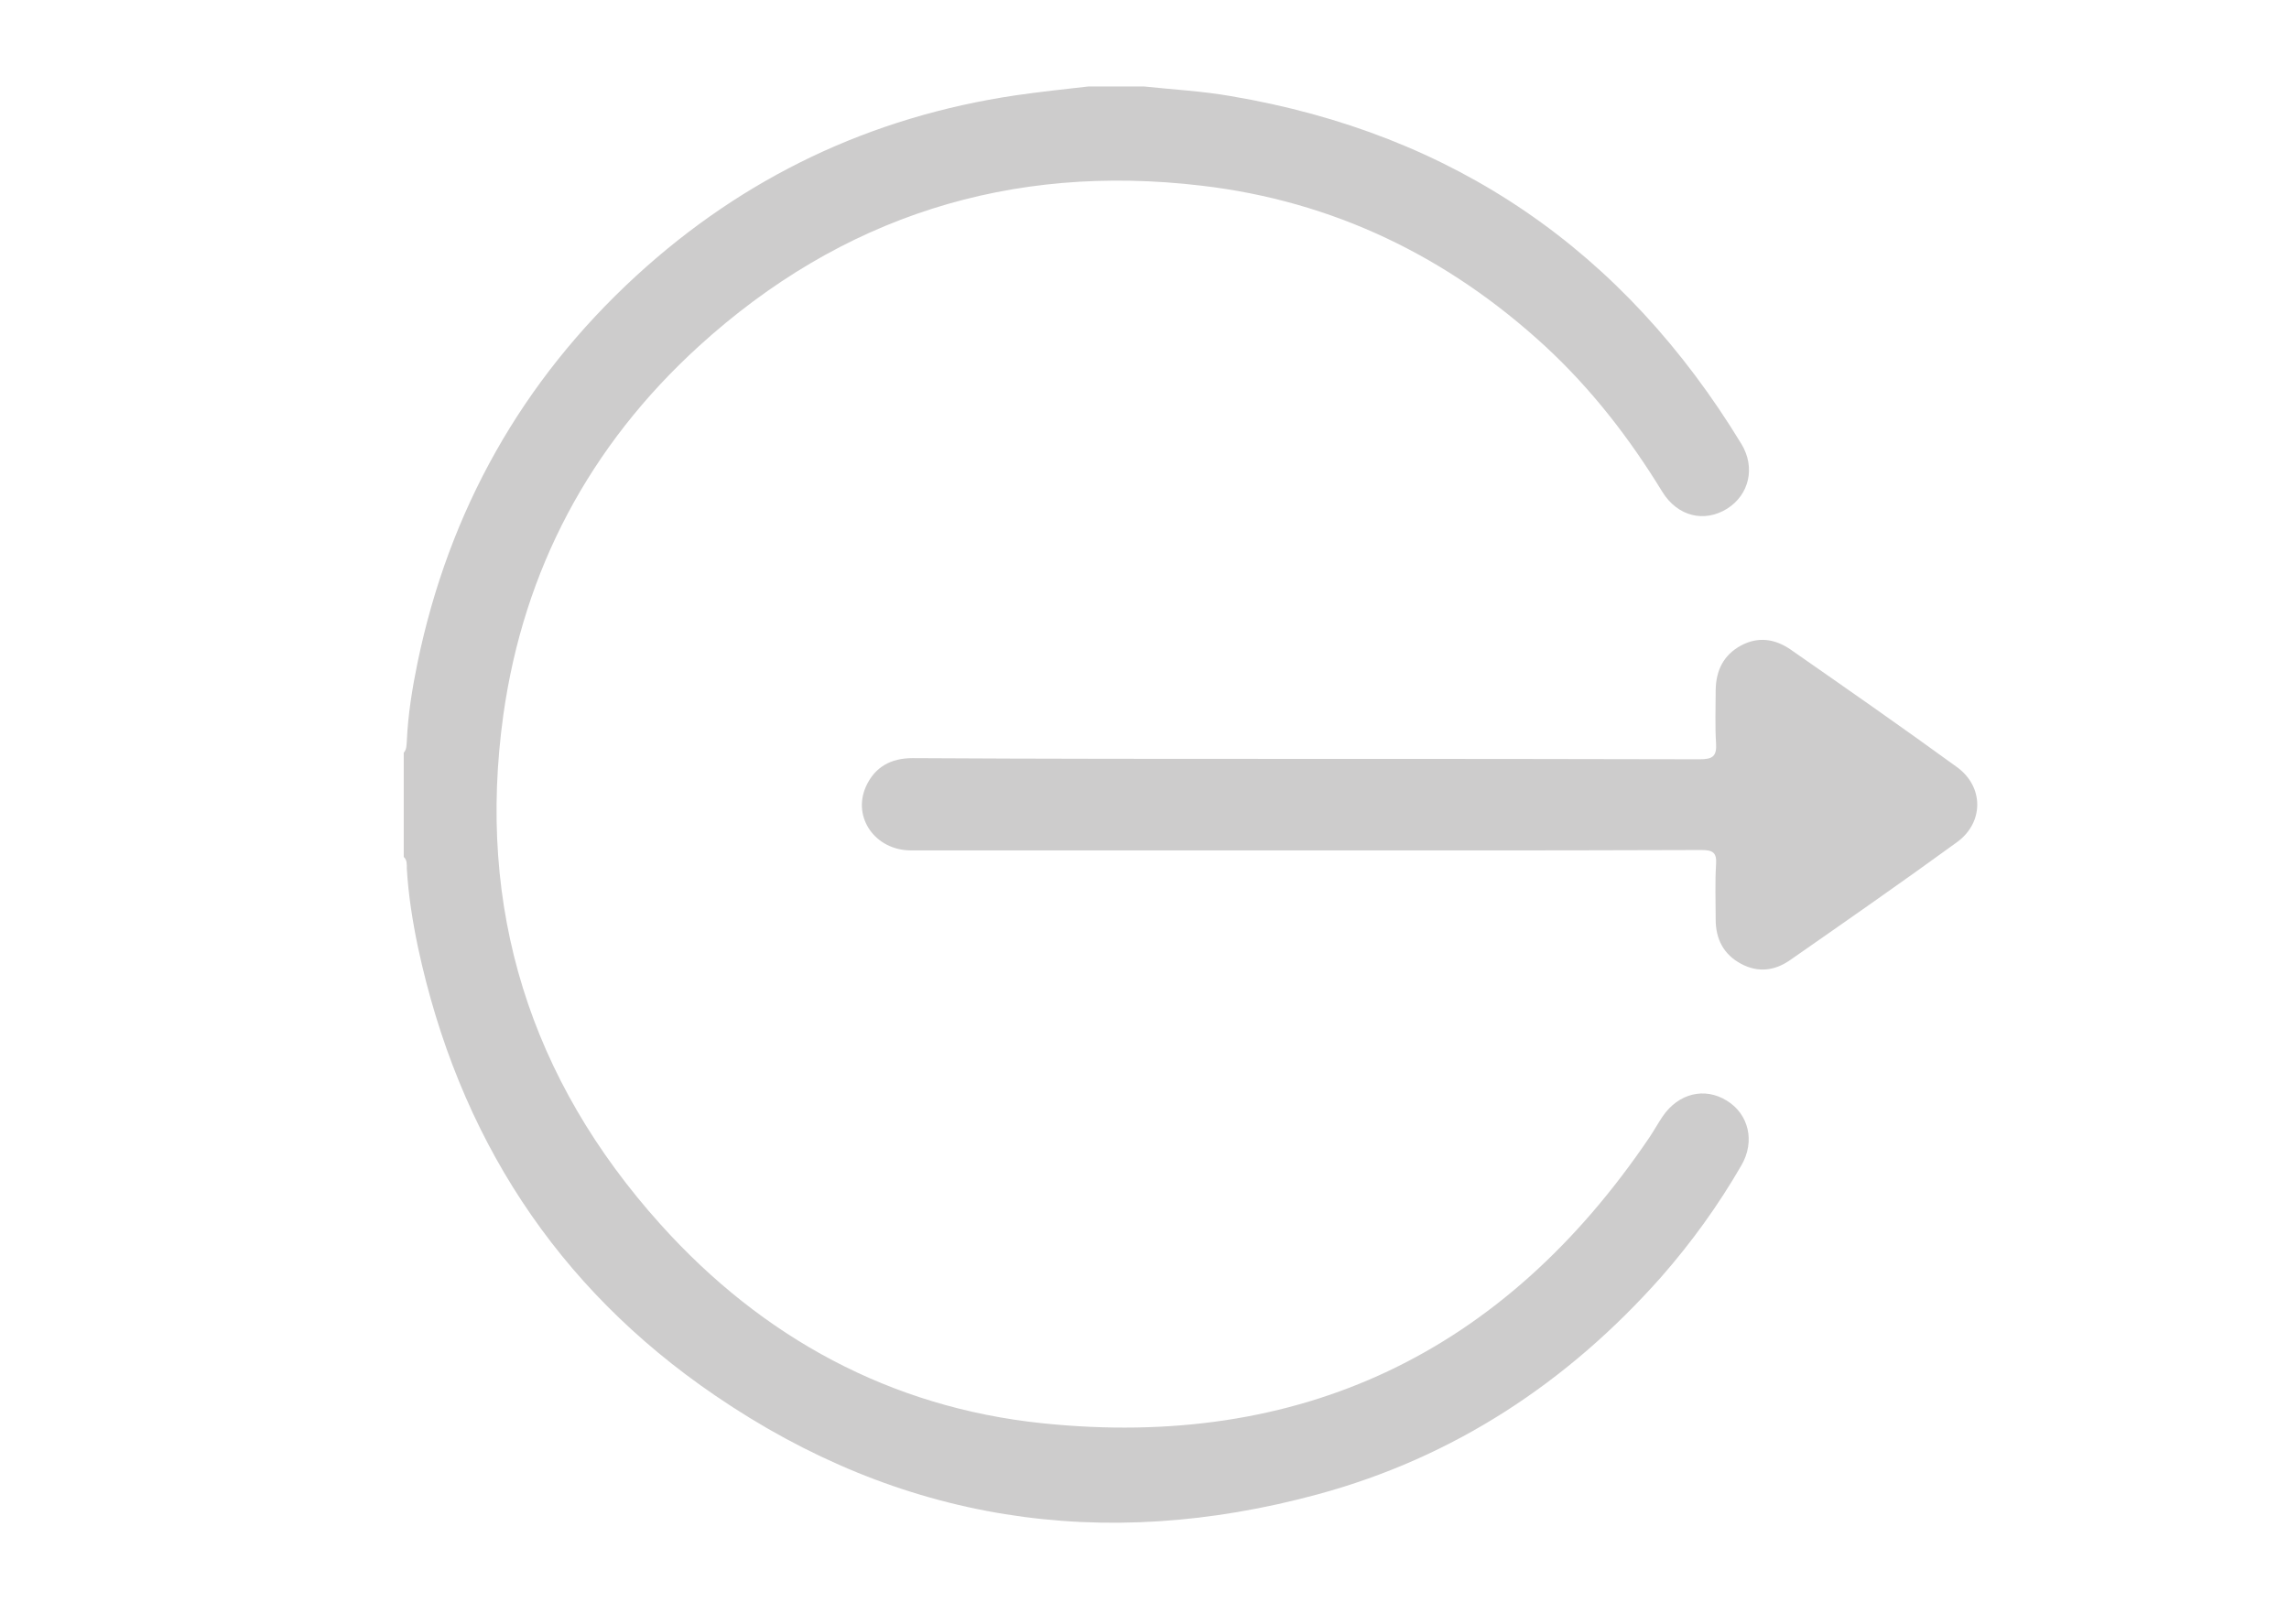 <?xml version="1.0" encoding="utf-8"?>
<!-- Generator: Adobe Illustrator 25.2.1, SVG Export Plug-In . SVG Version: 6.00 Build 0)  -->
<svg version="1.1" id="Capa_1" xmlns="http://www.w3.org/2000/svg" xmlns:xlink="http://www.w3.org/1999/xlink" x="0px" y="0px"
	 viewBox="0 0 595.3 422.5" style="enable-background:new 0 0 595.3 422.5;" xml:space="preserve">
<style type="text/css">
	.st0{fill:#CDCCCC;}
</style>
<g id="kB2sNV.tif">
	<g>
		<path class="st0" d="M297.6,22.5c7.5,0.8,15.1,1.2,22.5,2.5c58.1,9.8,102.2,40.2,132.8,90.5c3.7,6.1,2,13.2-3.7,16.8
			c-5.9,3.7-12.9,2.1-16.9-4.4c-8.5-13.9-18.4-26.7-30.4-37.8c-25.4-23.4-55.2-37.8-89.4-41.8c-49.7-5.9-93.7,8-130.8,41.8
			c-28.3,25.8-45.5,58.1-50.8,95.9c-7,50.3,6.9,94.7,40.9,132.5c26.5,29.5,59.9,47.6,99.2,51.7c67.2,7,120.1-18.3,158-74.4
			c1.2-1.8,2.2-3.6,3.4-5.4c4.1-6,10.9-7.7,16.7-4.1c5.7,3.5,7.4,10.6,3.8,16.8c-6,10.4-13,20.1-20.9,29.1
			c-24.3,27.4-53.9,46.9-89.3,56.5c-56,15.2-108.7,7.1-156.7-25.7c-41.4-28.2-66.8-67.6-77.3-116.6c-1.4-6.7-2.5-13.6-2.9-20.5
			c0-1,0.1-2.2-0.8-3c0-9,0-18.1,0-27.1c0.8-0.9,0.7-2,0.8-3c0.3-6.9,1.4-13.7,2.8-20.5c8.2-39.5,27.1-73.2,56.8-100.5
			c28-25.7,61-41.4,98.7-47c6.3-0.9,12.6-1.6,18.9-2.3C288,22.5,292.8,22.5,297.6,22.5z"/>
		<path class="st0" d="M339.5,197.4c34.2,0,68.4,0,102.6,0.1c3.3,0,4.4-0.8,4.2-4.1c-0.3-4.6-0.1-9.3-0.1-14c0.1-5,2-9,6.6-11.5
			c4.5-2.4,8.8-1.7,12.8,1c14.5,10.1,29,20.2,43.3,30.6c7.1,5.1,7.1,14.5,0,19.6c-14.3,10.4-28.8,20.5-43.3,30.6
			c-4,2.8-8.3,3.4-12.8,1c-4.5-2.4-6.6-6.4-6.6-11.5c0-4.8-0.2-9.6,0.1-14.4c0.2-3-0.8-3.7-3.8-3.7c-23.1,0.1-46.3,0.1-69.5,0.1
			c-45.4,0-90.7,0-136.1,0c-9.2,0-15.3-8.5-11.7-16.6c2.3-5.1,6.5-7.4,12.1-7.4C271.3,197.4,305.4,197.4,339.5,197.4z"/>
	</g>
</g>
</svg>
